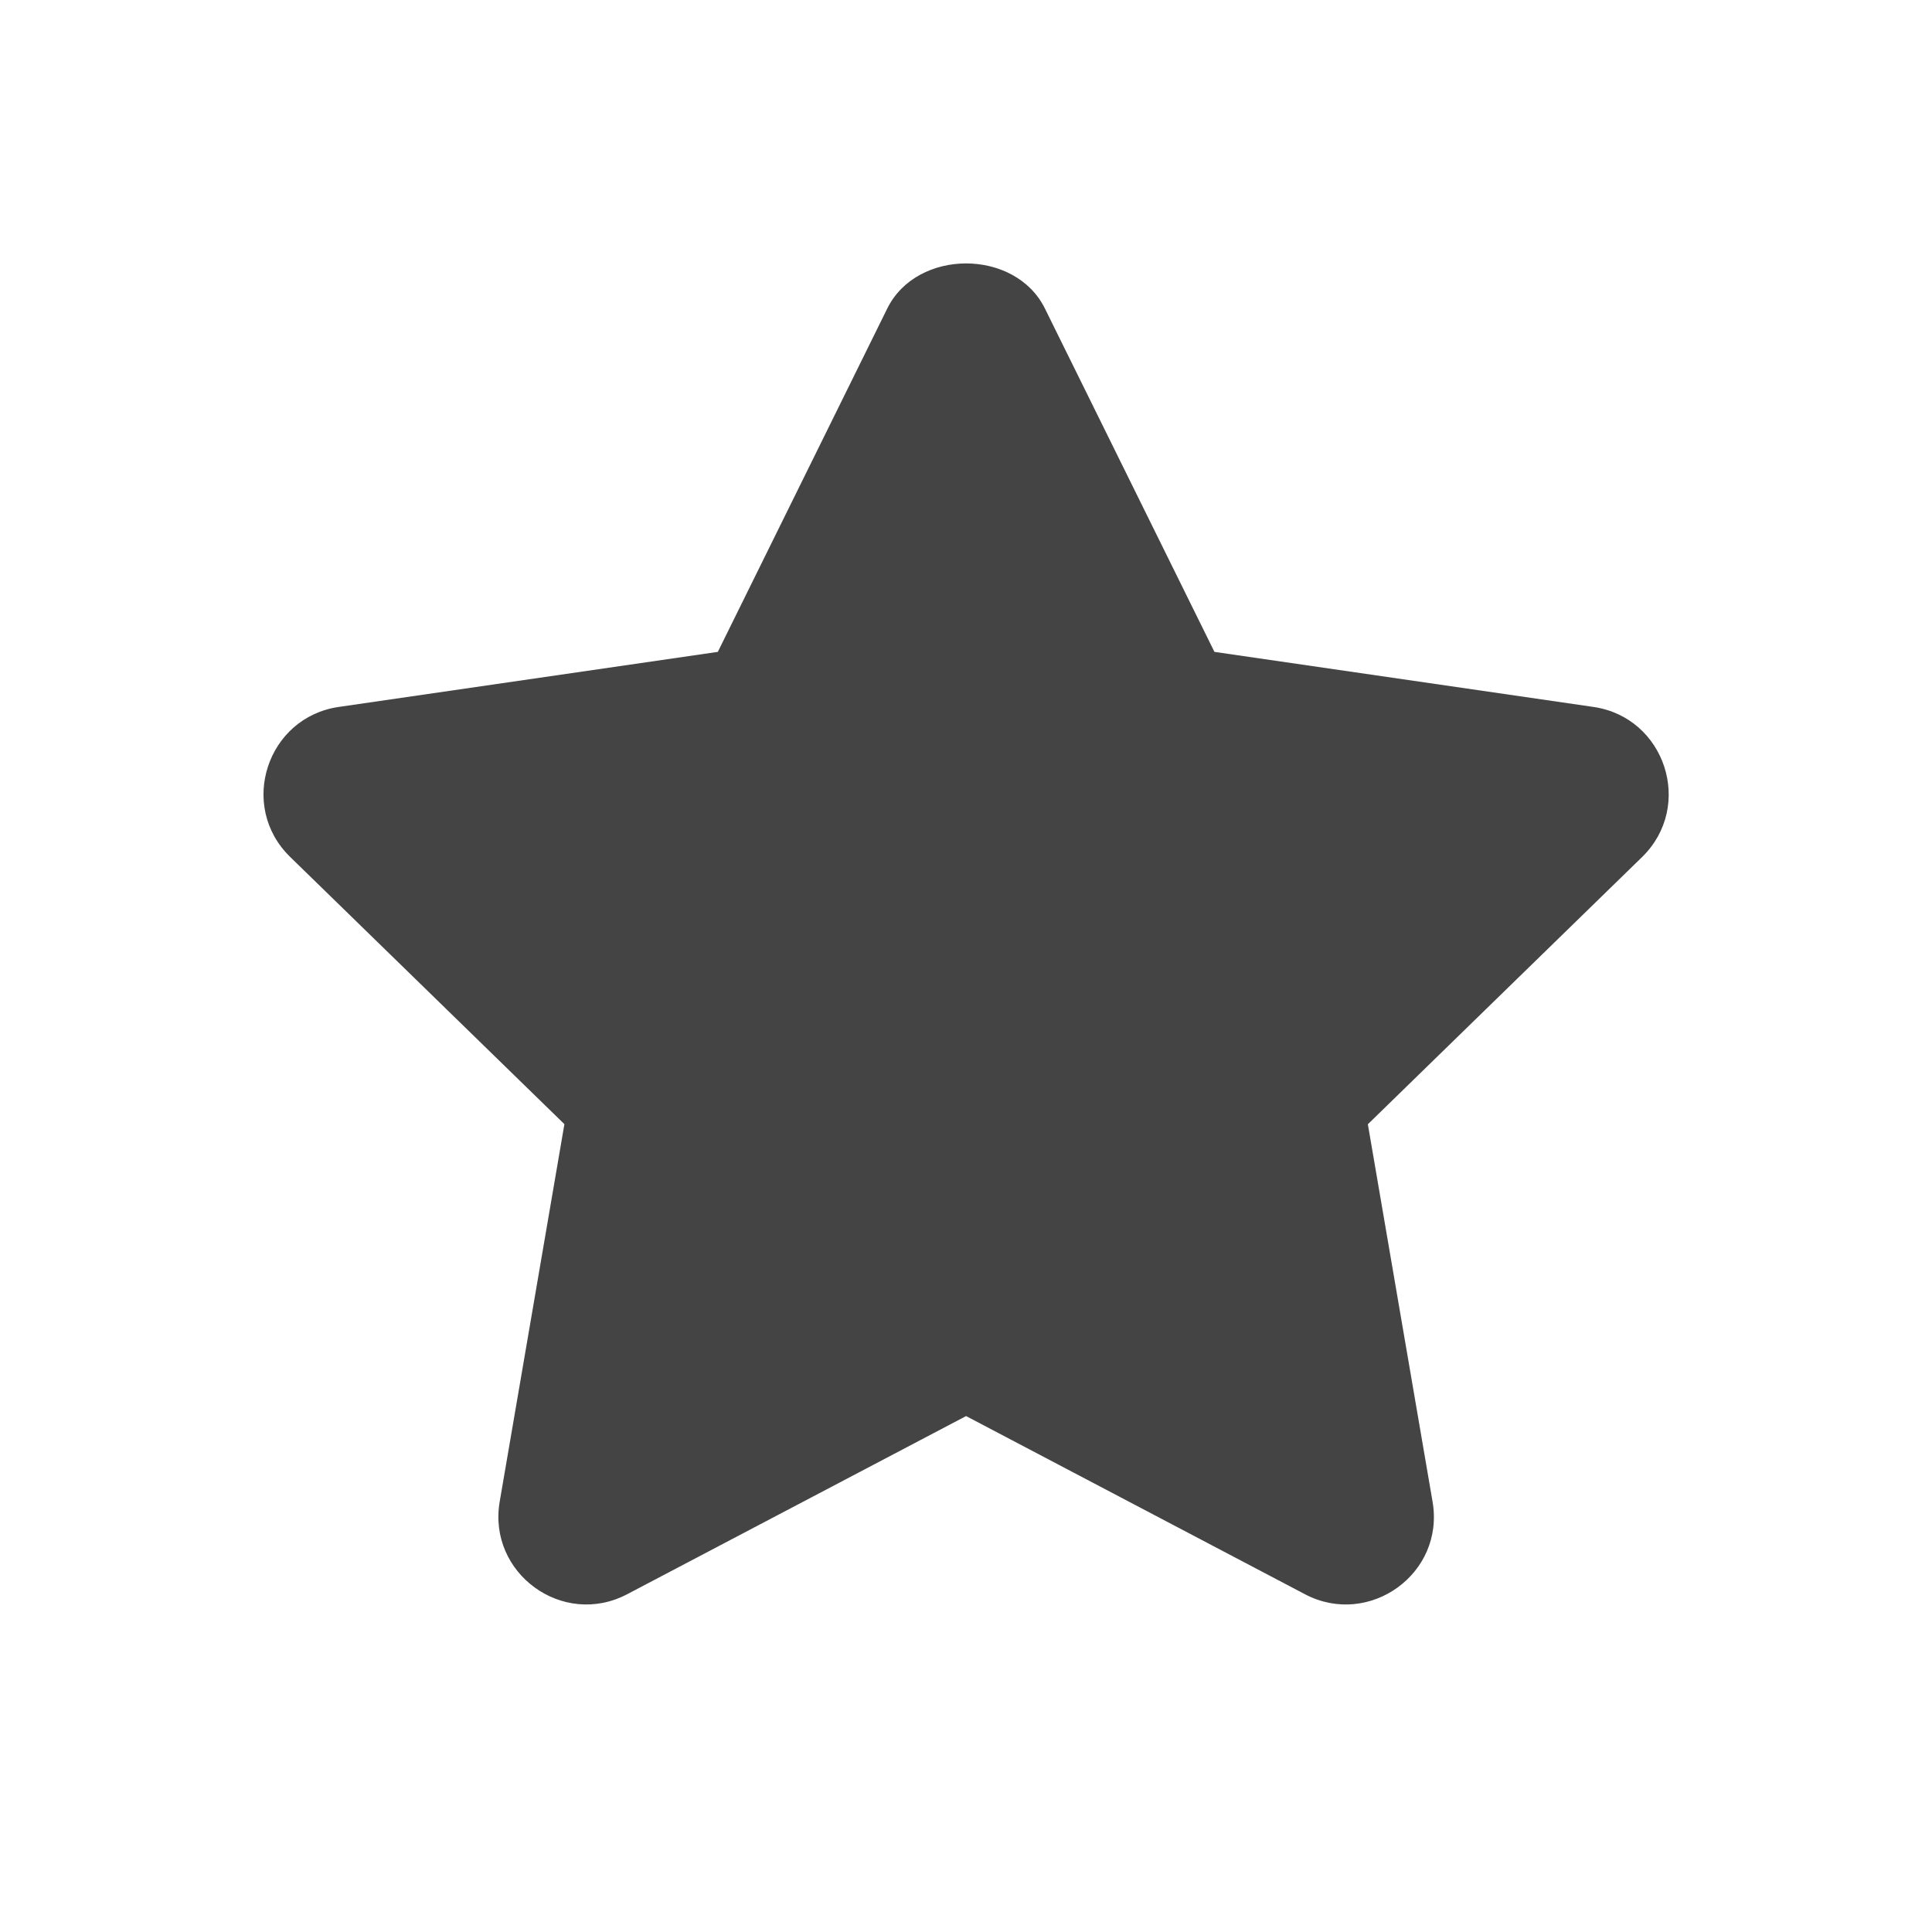 <?xml version="1.0" encoding="UTF-8"?>
<svg width="22px" height="22px" viewBox="0 0 22 22" version="1.1" xmlns="http://www.w3.org/2000/svg" xmlns:xlink="http://www.w3.org/1999/xlink">
    <!-- Generator: Sketch 48.2 (47327) - http://www.bohemiancoding.com/sketch -->
    <title>Element/Icon/Star- Black</title>
    <desc>Created with Sketch.</desc>
    <defs></defs>
    <g id="-" stroke="none" stroke-width="1" fill="none" fill-rule="evenodd">
        <g id="Element/Icon/Star--Black" fill="#444444" fill-rule="nonzero">
            <path d="M18.145,8.05 L13.829,7.423 L11.898,3.512 C11.56,2.829 10.442,2.829 10.104,3.512 L8.174,7.423 L3.857,8.05 C3.04,8.169 2.709,9.177 3.303,9.757 L6.427,12.801 L5.69,17.1 C5.551,17.914 6.407,18.539 7.141,18.154 L11.001,16.125 L14.862,18.155 C15.59,18.536 16.453,17.921 16.313,17.101 L15.576,12.802 L18.7,9.758 C19.293,9.177 18.962,8.169 18.145,8.05 Z" id="Shape"></path>
        </g>
    </g>
</svg>